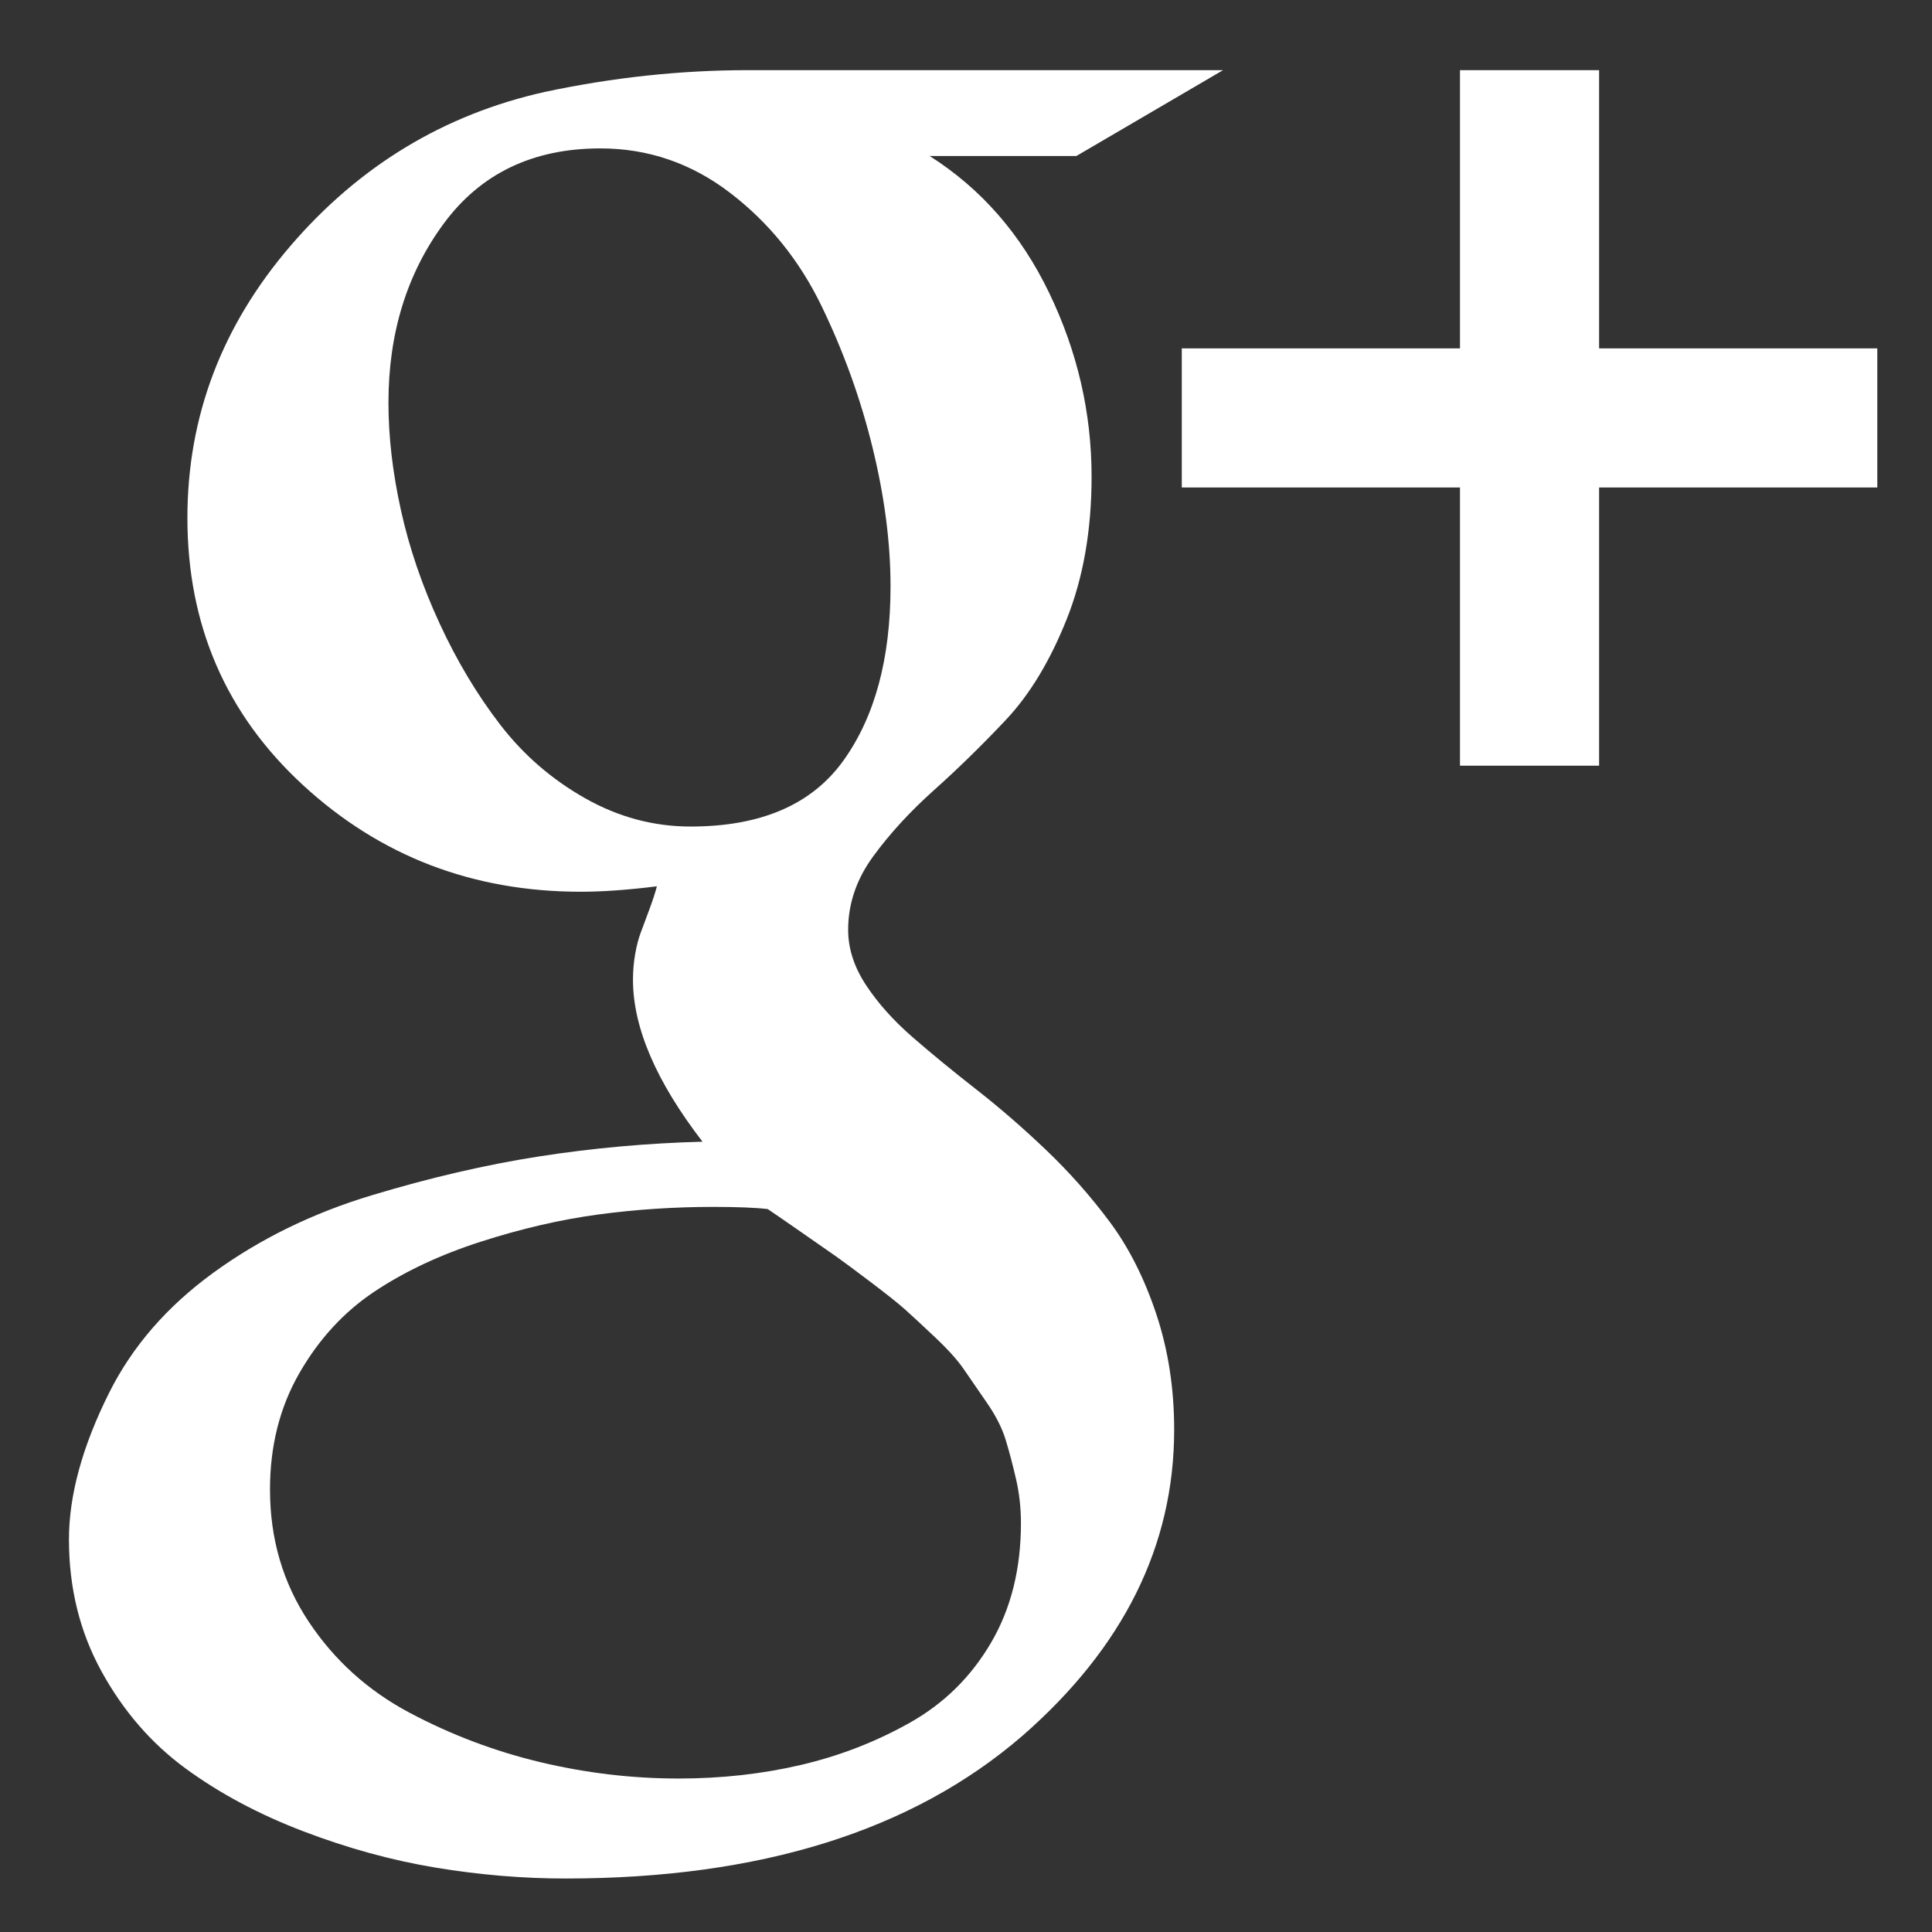 ﻿<!DOCTYPE svg PUBLIC "-//W3C//DTD SVG 1.1//EN" "http://www.w3.org/Graphics/SVG/1.1/DTD/svg11.dtd">
<svg xmlns="http://www.w3.org/2000/svg" xmlns:xlink="http://www.w3.org/1999/xlink" version="1.1" width="16" height="16" overflow="auto" preserveAspectRatio="none" baseProfile="tiny" space="preserve">
  <rect width="100%" height="100%" fill="#333333" stroke="none"/>
  <path d="M876 71 Q876 92 871.5 111.5 Q867 131 862 147.5 Q857 164 844.5 182 Q832 200 823.5 212.5 Q815 225 797 242 Q779 259 769.5 267.5 Q760 276 737.5 293 Q715 310 706.5 316 Q698 322 673.5 339 Q649 356 643 360 Q626 362 593 362 Q539 362 487 355 Q435 348 379 330 Q323 312 281 284 Q239 256 212 209 Q185 162 185 102 Q185 34 220.5 -19.5 Q256 -73 313.5 -103.5 Q371 -134 434 -149 Q497 -164 561 -164 Q620 -164 673.5 -151.5 Q727 -139 774 -112.5 Q821 -86 848.5 -39 Q876 8 876 71 z M756 933 Q756 993 739.5 1060.5 Q723 1128 692.5 1191 Q662 1254 608.5 1295 Q555 1336 489 1336 Q396 1336 345 1267 Q294 1198 294 1102 Q294 1055 305.5 1003 Q317 951 341 899 Q365 847 397 805.5 Q429 764 475 738 Q521 712 572 712 Q669 712 712.5 772.5 Q756 833 756 933 z M625 1408 L1062 1408 L927 1329 L792 1329 Q863 1284 902 1203 Q941 1122 941 1034 Q941 960 918 902.5 Q895 845 862 810 Q829 775 796 745.5 Q763 716 740 684.5 Q717 653 717 617 Q717 591 733.5 566 Q750 541 776.5 518 Q803 495 835 470 Q867 445 899 414.5 Q931 384 957.5 348.5 Q984 313 1000.5 263.5 Q1017 214 1017 157 Q1017 -3 877 -125 Q725 -256 457 -256 Q398 -256 337.5 -246 Q277 -236 215.5 -212.5 Q154 -189 107 -154.5 Q60 -120 30 -65.5 Q0 -11 0 56 Q0 117 37 191 Q69 255 133 301.5 Q197 348 278 372.5 Q359 397 433 408.5 Q507 420 583 422 Q519 505 519 571 Q519 583 521 594.5 Q523 606 526 614 Q529 622 534 635.5 Q539 649 541 657 Q501 652 471 652 Q322 652 215.5 750 Q109 848 109 996 Q109 1136 204 1246.5 Q299 1357 438 1388 Q532 1408 625 1408 z M1664 1152 L1664 1024 L1408 1024 L1408 768 L1280 768 L1280 1024 L1024 1024 L1024 1152 L1280 1152 L1280 1408 L1408 1408 L1408 1152 L1664 1152 z" pathLength="0" fill="White" transform="translate(0.571, -0.571) scale(0.009, -0.009) translate(0, -1536)" />
</svg>